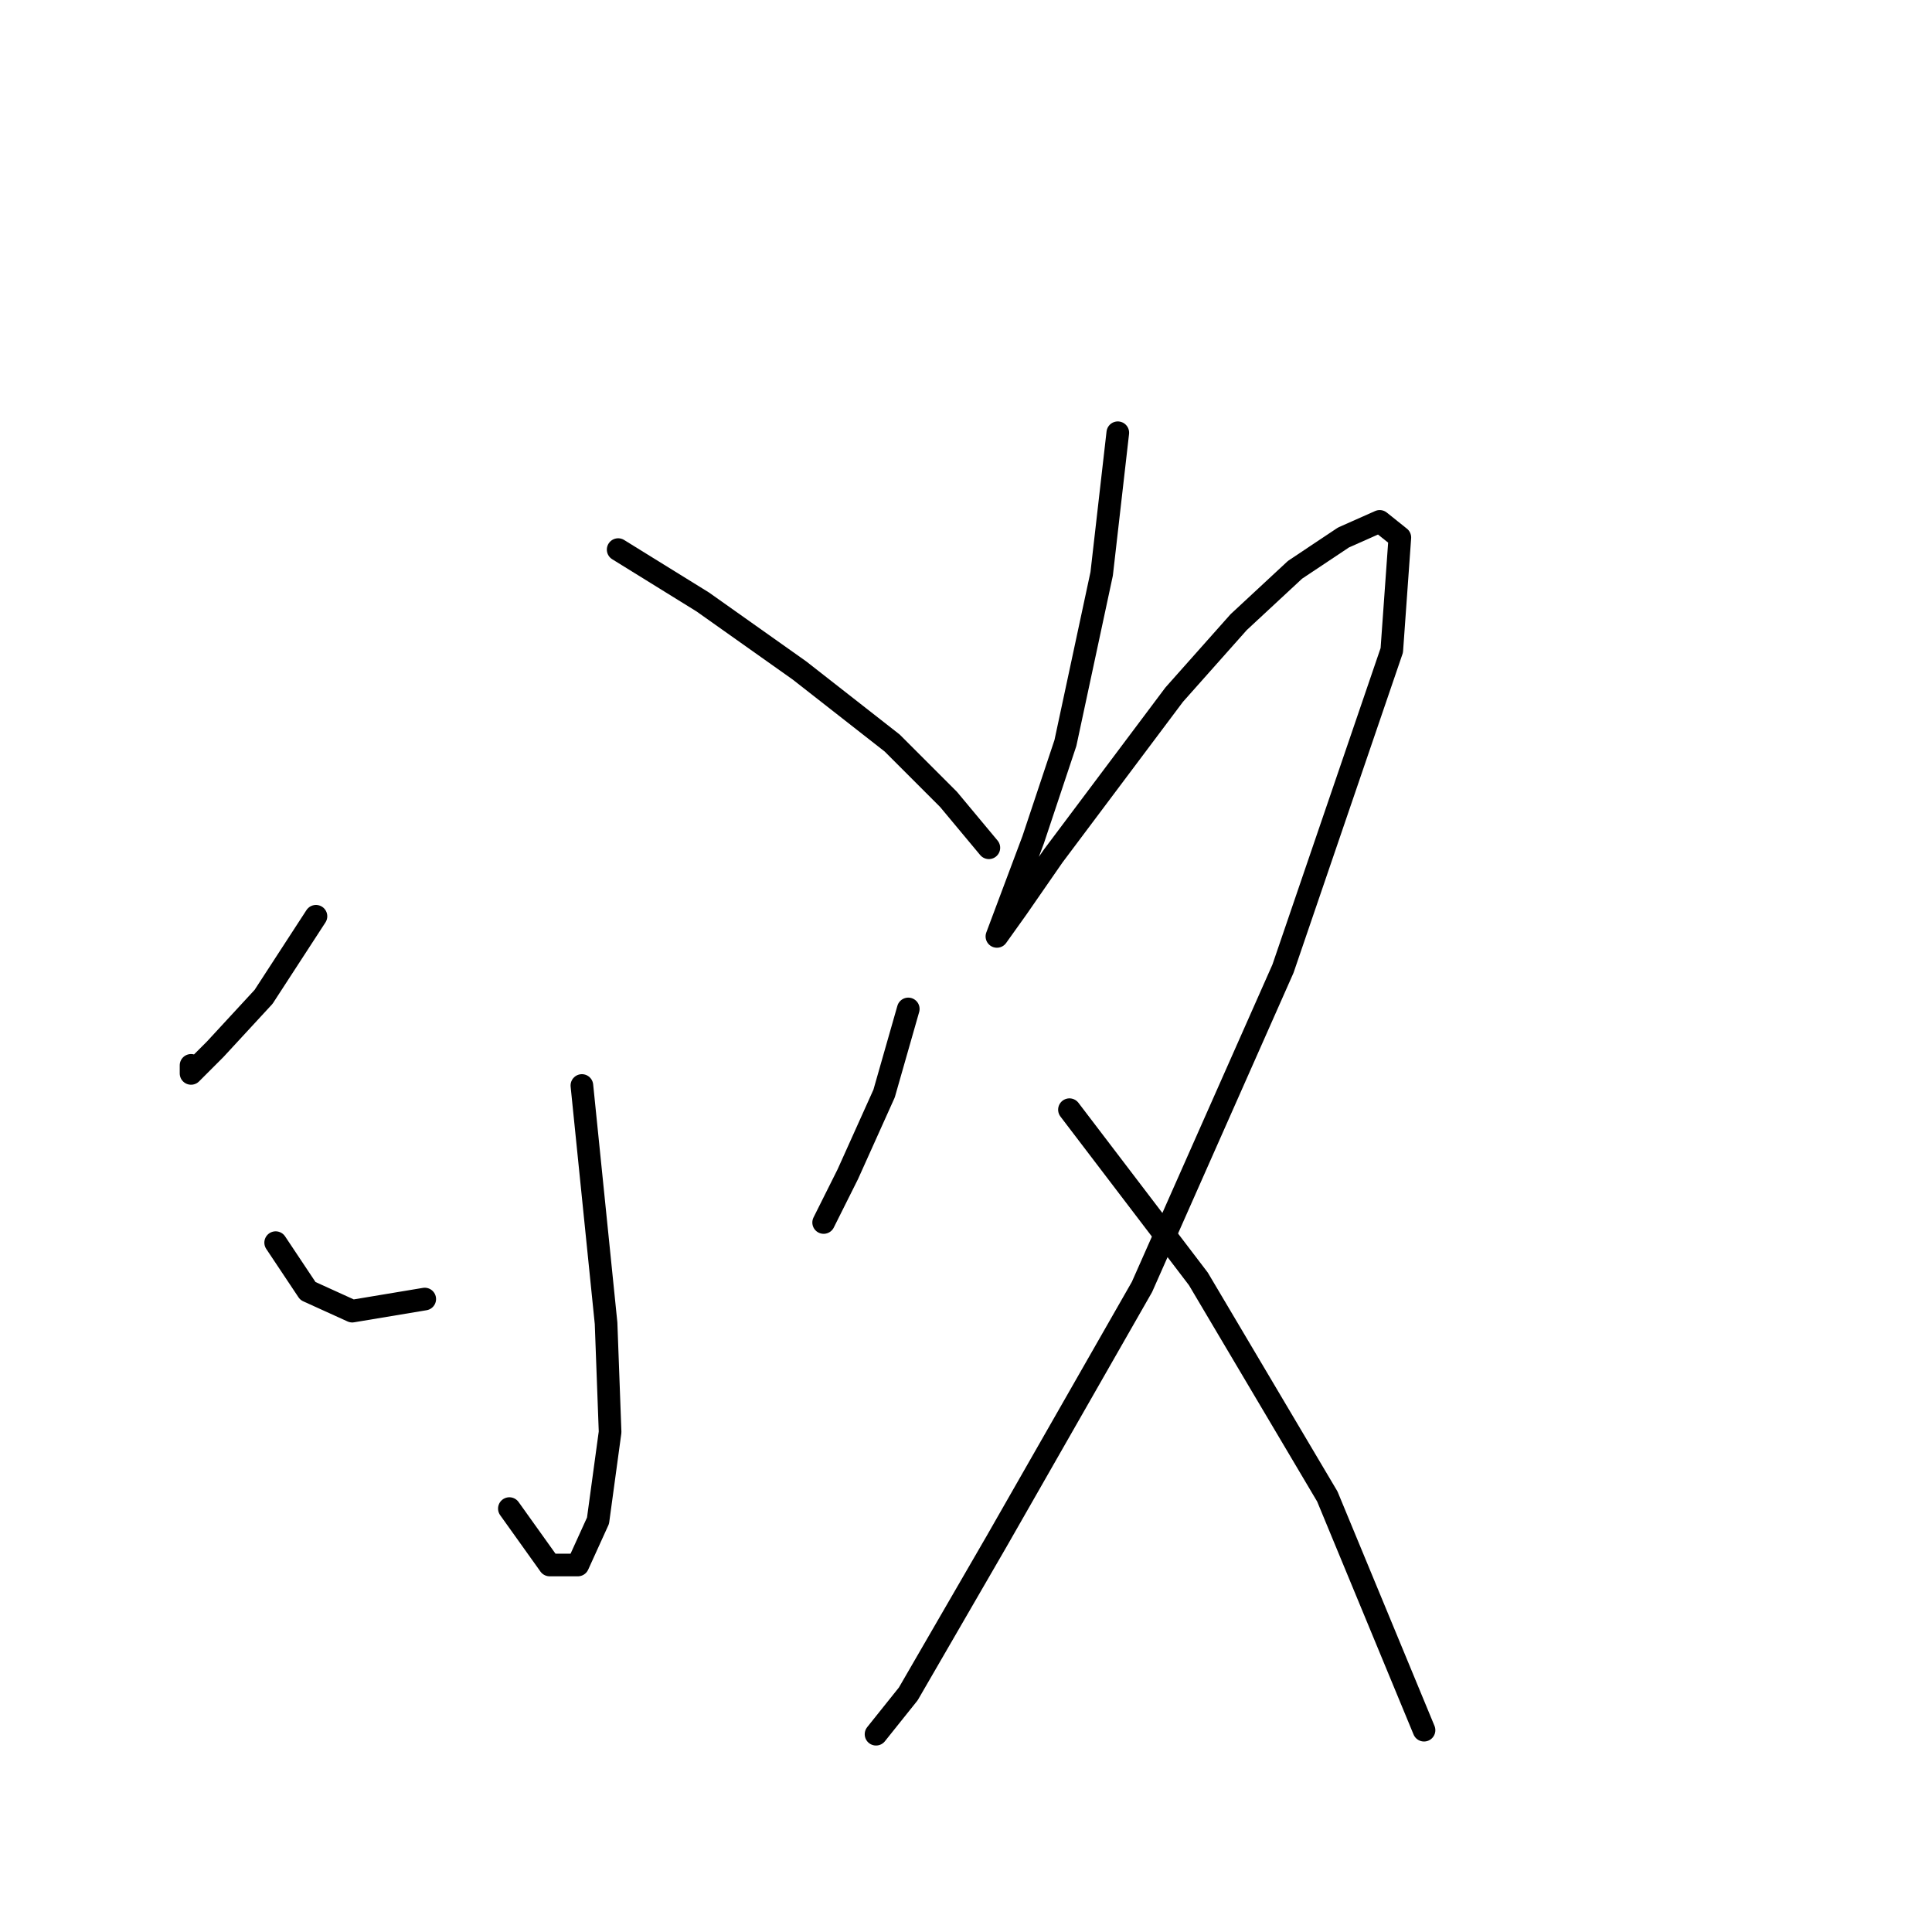 <?xml version="1.0" standalone="no"?>
    <svg width="256" height="256" xmlns="http://www.w3.org/2000/svg" version="1.1">
    <polyline stroke="black" stroke-width="3" stroke-linecap="round" fill="transparent" stroke-linejoin="round" points="41.866 121.41 34.925 132.088 28.518 139.029 25.315 142.233 25.315 141.165 25.315 141.165 " />
        <polyline stroke="black" stroke-width="3" stroke-linecap="round" fill="transparent" stroke-linejoin="round" points="81.909 72.825 93.121 79.765 105.935 88.842 118.215 98.452 125.689 105.927 131.029 112.334 131.029 112.334 " />
        <polyline stroke="black" stroke-width="3" stroke-linecap="round" fill="transparent" stroke-linejoin="round" points="77.104 143.834 80.307 175.335 80.841 189.75 79.24 201.496 76.57 207.369 72.833 207.369 67.494 199.895 67.494 199.895 " />
        <polyline stroke="black" stroke-width="3" stroke-linecap="round" fill="transparent" stroke-linejoin="round" points="36.527 164.657 40.798 171.064 46.671 173.733 56.281 172.131 56.281 172.131 " />
        <polyline stroke="black" stroke-width="3" stroke-linecap="round" fill="transparent" stroke-linejoin="round" points="120.35 133.69 117.147 144.902 112.342 155.58 109.138 161.987 109.138 161.987 " />
        <polyline stroke="black" stroke-width="3" stroke-linecap="round" fill="transparent" stroke-linejoin="round" points="148.114 57.341 145.978 76.028 141.173 98.452 136.902 111.266 133.698 119.808 132.096 124.08 134.766 120.342 139.571 113.402 147.58 102.723 155.588 92.045 164.131 82.435 171.606 75.494 178.012 71.223 182.818 69.087 185.487 71.223 184.419 86.172 170.004 128.351 151.317 170.53 132.096 204.166 120.35 224.454 116.079 229.793 116.079 229.793 " />
        <polyline stroke="black" stroke-width="3" stroke-linecap="round" fill="transparent" stroke-linejoin="round" points="141.707 147.038 158.792 169.462 175.877 198.293 188.691 229.259 188.691 229.259 " />
        </svg>